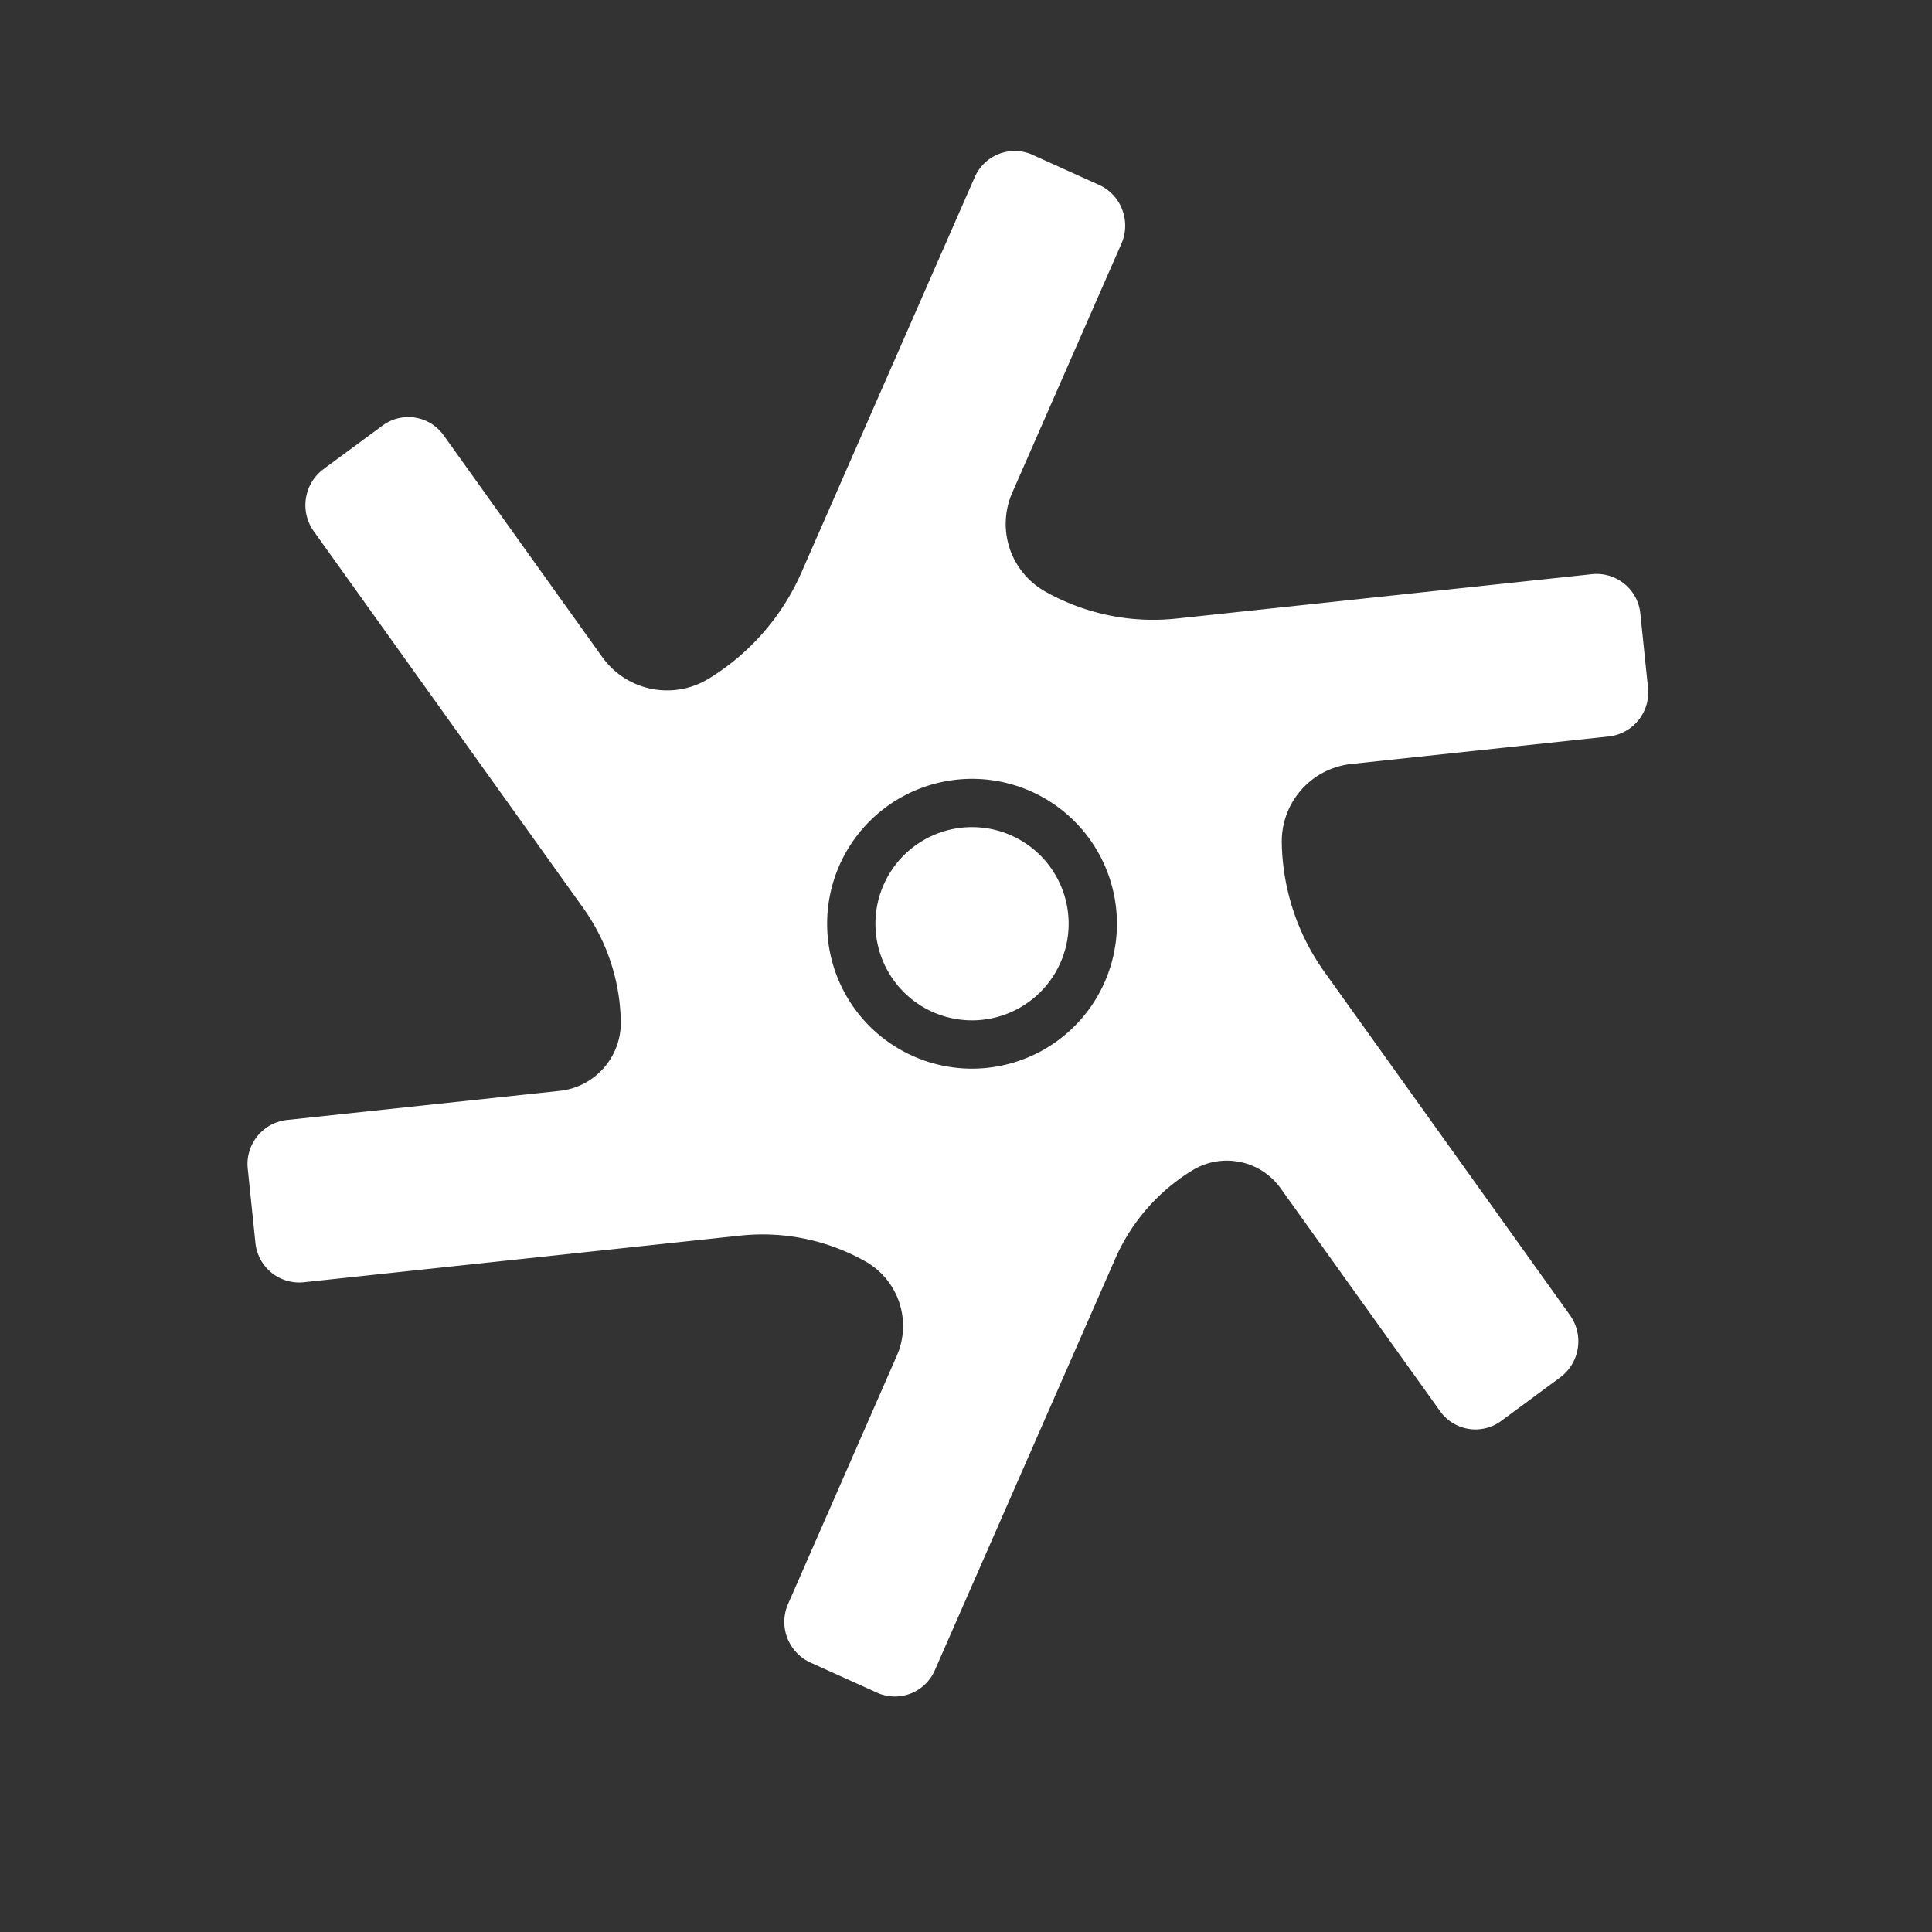 <svg xmlns="http://www.w3.org/2000/svg" xmlns:xlink="http://www.w3.org/1999/xlink" viewBox="10 10 40 40" fill="#fff"
  fill-rule="evenodd" stroke="#000" stroke-linecap="round" stroke-linejoin="round">
  <rect x="10" y="10" width="40" height="40" fill="#333333" stroke="none"/>
  <use xlink:href="#Q" x="3.125" y="3.125" />
  <defs>
    <linearGradient id="A" x1="91.90%" y1="40.22%" x2="28.49%" y2="81.63%">
      <stop offset="18%" stop-color="#0052cc" />
      <stop offset="100%" stop-color="#2684ff" />
    </linearGradient>
  </defs>
  <symbol id="Q" overflow="visible">
    <g stroke="none" fill-rule="nonzero">
      <path
        d="M40.995 21.11a.918.918 0 0 1-.807 1.012l-5.334.57a1.613 1.613 0 0 0-1.441 1.63c.016.961.324 1.894.883 2.675l5.083 7.107a.93.93 0 0 1-.2 1.287l-1.223.903a.898.898 0 0 1-1.267-.204l-3.3-4.613a1.369 1.369 0 0 0-1.826-.372 4.044 4.044 0 0 0-1.597 1.828l-3.735 8.52a.902.902 0 0 1-1.175.477l-.022-.01-1.381-.624a.927.927 0 0 1-.47-1.195l.01-.022 2.25-5.136a1.534 1.534 0 0 0-.651-1.952 4.339 4.339 0 0 0-2.59-.534l-9.042.966a.91.91 0 0 1-.997-.82l-.158-1.527a.918.918 0 0 1 .807-1.013l5.65-.603c.729-.078 1.278-.7 1.266-1.433a4.161 4.161 0 0 0-.776-2.35l-5.58-7.802a.93.93 0 0 1 .2-1.287l1.223-.902a.898.898 0 0 1 1.267.204l3.283 4.59a1.65 1.65 0 0 0 2.2.448 4.872 4.872 0 0 0 1.924-2.203l3.585-8.178a.902.902 0 0 1 1.175-.477l.022.01 1.381.624c.45.204.657.735.47 1.195l-.01.022-2.26 5.156a1.607 1.607 0 0 0 .684 2.045c.824.464 1.772.66 2.713.56l8.611-.92a.91.91 0 0 1 .997.82zM27 29a3 3 0 1 0 0-6 3 3 0 0 0 0 6zm0-1a2 2 0 1 0 0-4 2 2 0 0 0 0 4z"
        fill="#fff" />
    </g>
  </symbol>
</svg>